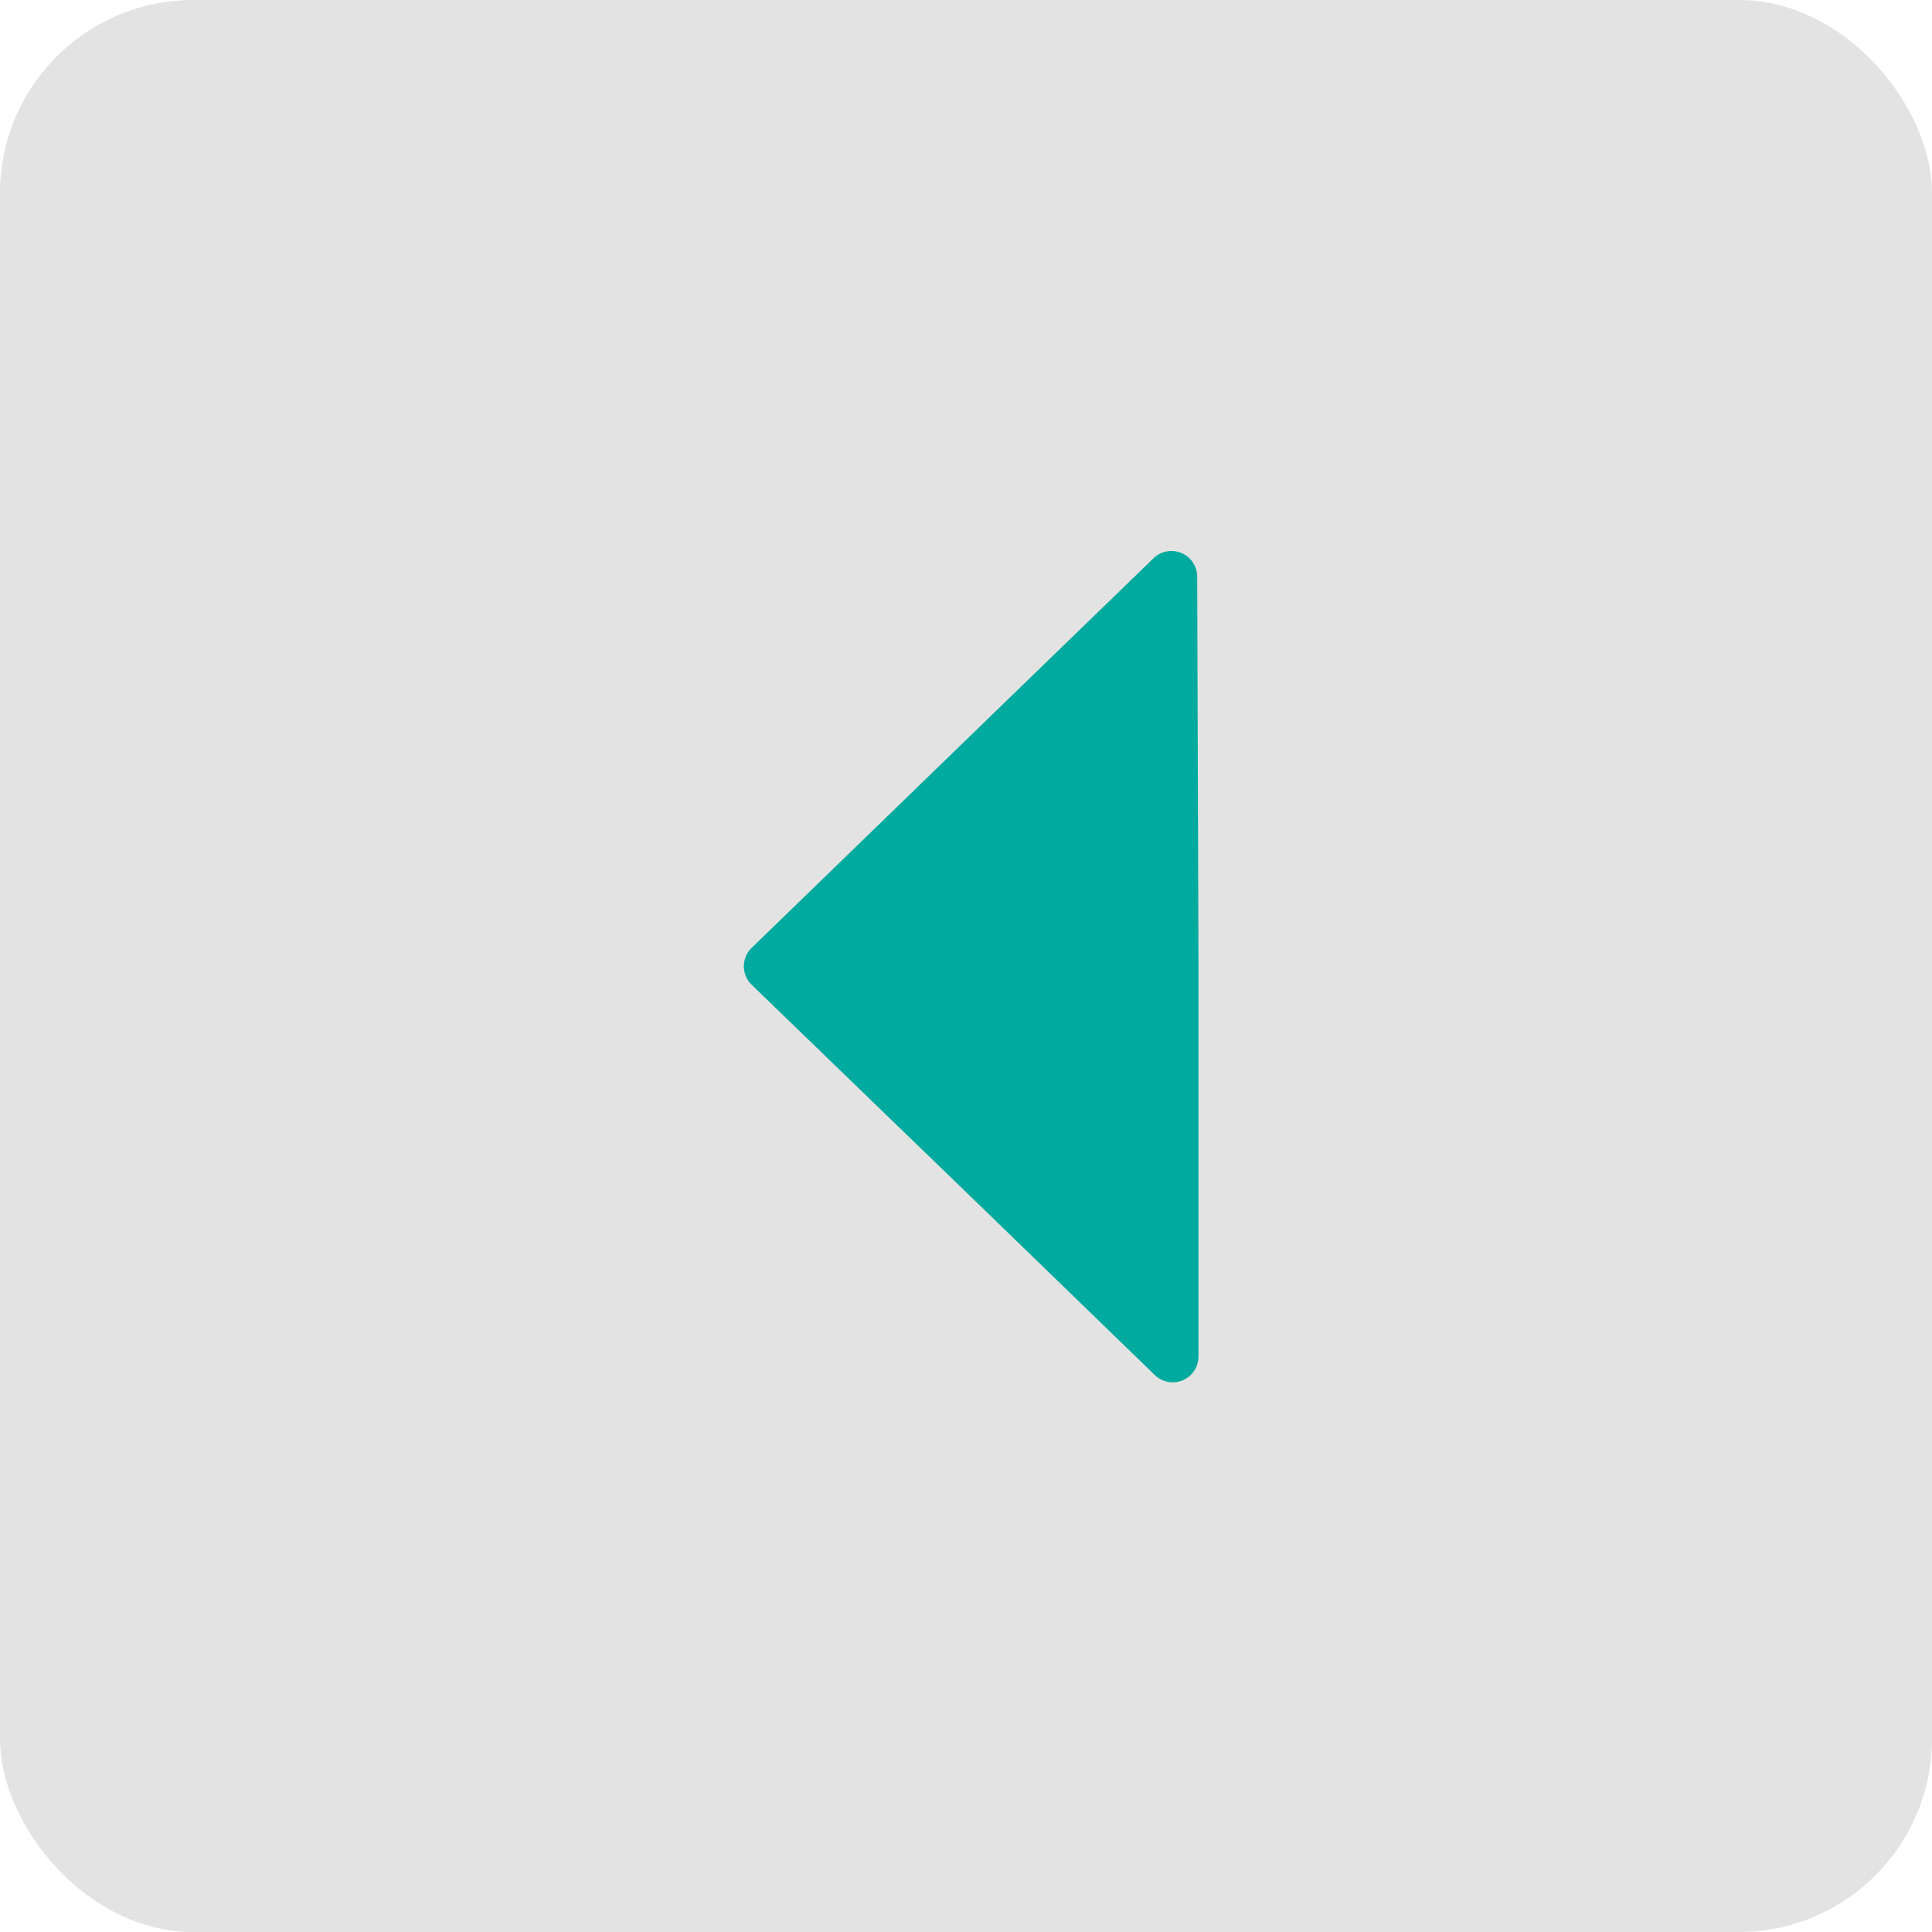<svg data-name="Слой 7" xmlns="http://www.w3.org/2000/svg" viewBox="0 0 30 30"><title>button-left</title><rect width="30" height="30" rx="3" ry="3" fill="#e4e3e3"/><path d="M18.61 15v6.06a.4.4 0 0 1-.68.29L15 18.51l-3.33-3.22a.4.4 0 0 1 0-.57l3.31-3.21 2.93-2.84a.4.4 0 0 1 .68.29z" fill="#00aa9e"/></svg>